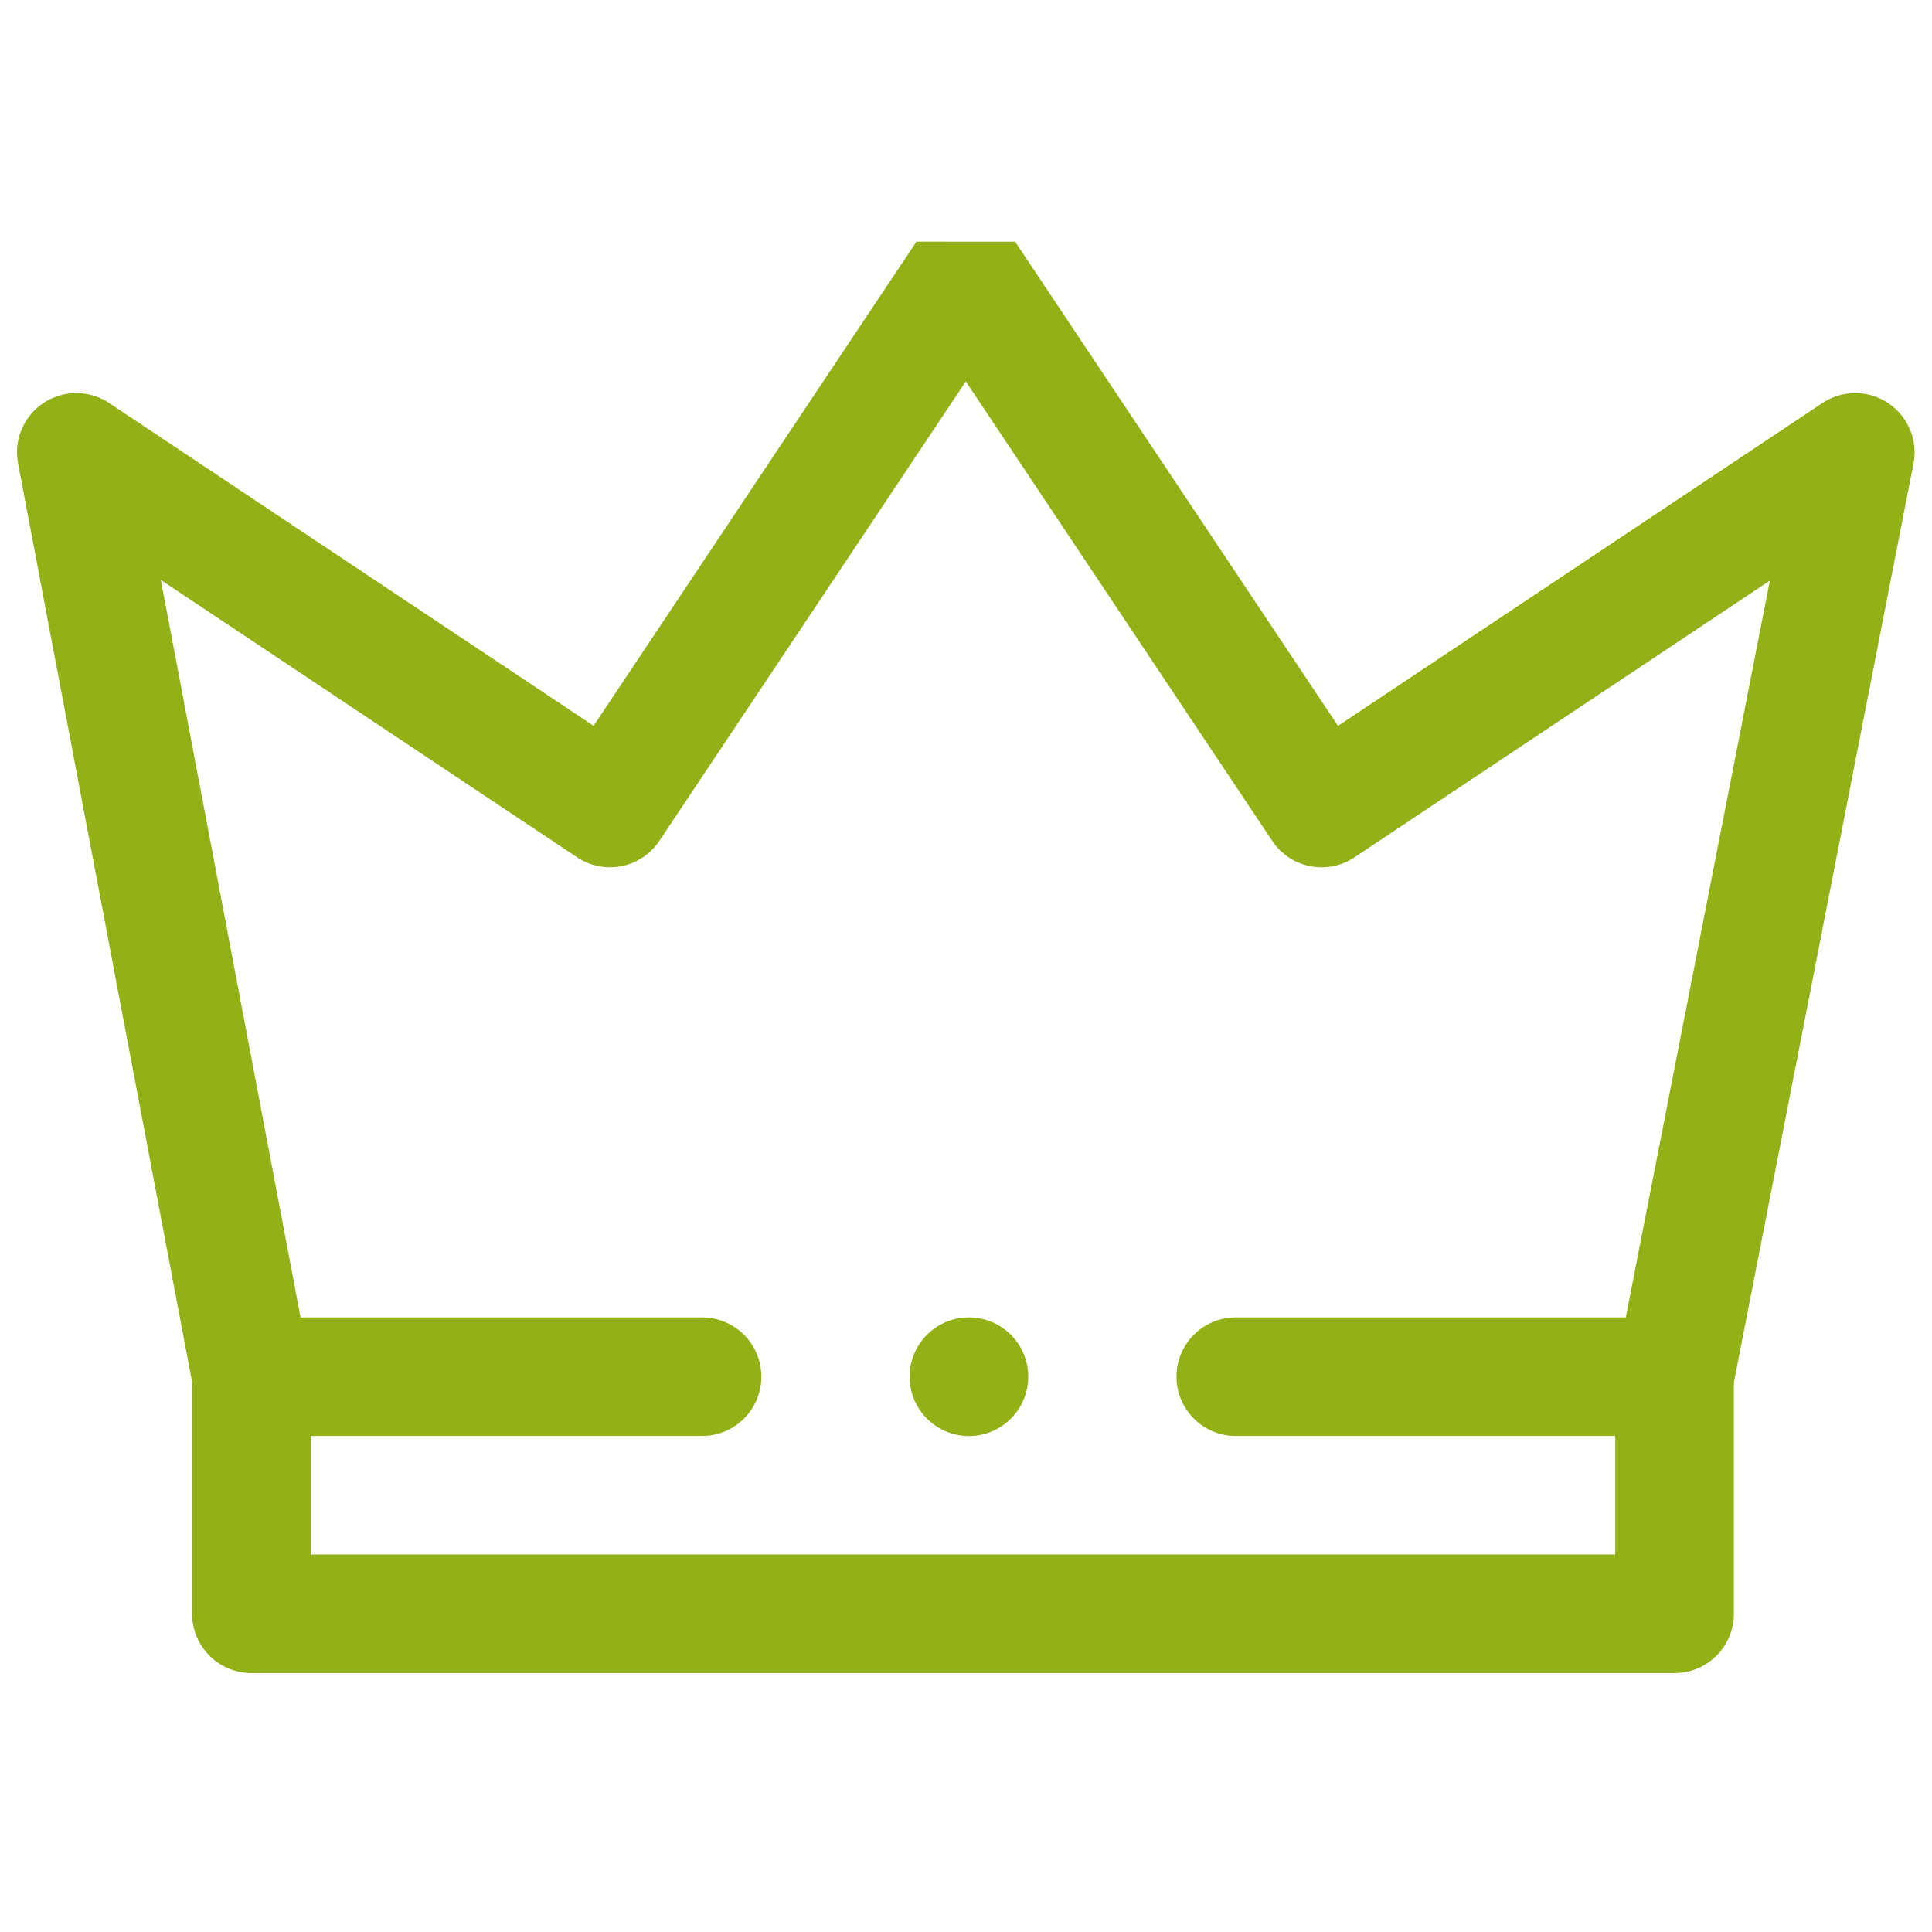 <svg xmlns="http://www.w3.org/2000/svg" width="50" height="50" viewBox="0 0 112 112">
<defs>
    <style>
      .cls-1 {
        fill: #92b116;
        fill-rule: evenodd;
      }
    </style>
  </defs>
  <path class="cls-1" d="M59.607,79.808a3.438,3.438,0,1,1-3.438-3.436A3.437,3.437,0,0,1,59.607,79.808Zm-6.479-65.8L34.409,42.076,6.332,23.367a3.436,3.436,0,0,0-5.284,3.5L11.138,80.13V93.553a3.436,3.436,0,0,0,3.438,3.435h82.5a3.436,3.436,0,0,0,3.438-3.435V80.141l10.411-53.256a3.438,3.438,0,0,0-5.282-3.518L77.566,42.078,58.848,14.011M33.456,49.7a3.439,3.439,0,0,0,4.767-.953L55.988,22.112,73.754,48.749a3.438,3.438,0,0,0,4.766.953L102.6,33.658,94.247,76.372H71.639a3.436,3.436,0,1,0,0,6.872h22v6.872H18.013V83.244H40.7a3.436,3.436,0,1,0,0-6.872H17.424L9.324,33.62Z"/>
</svg>
